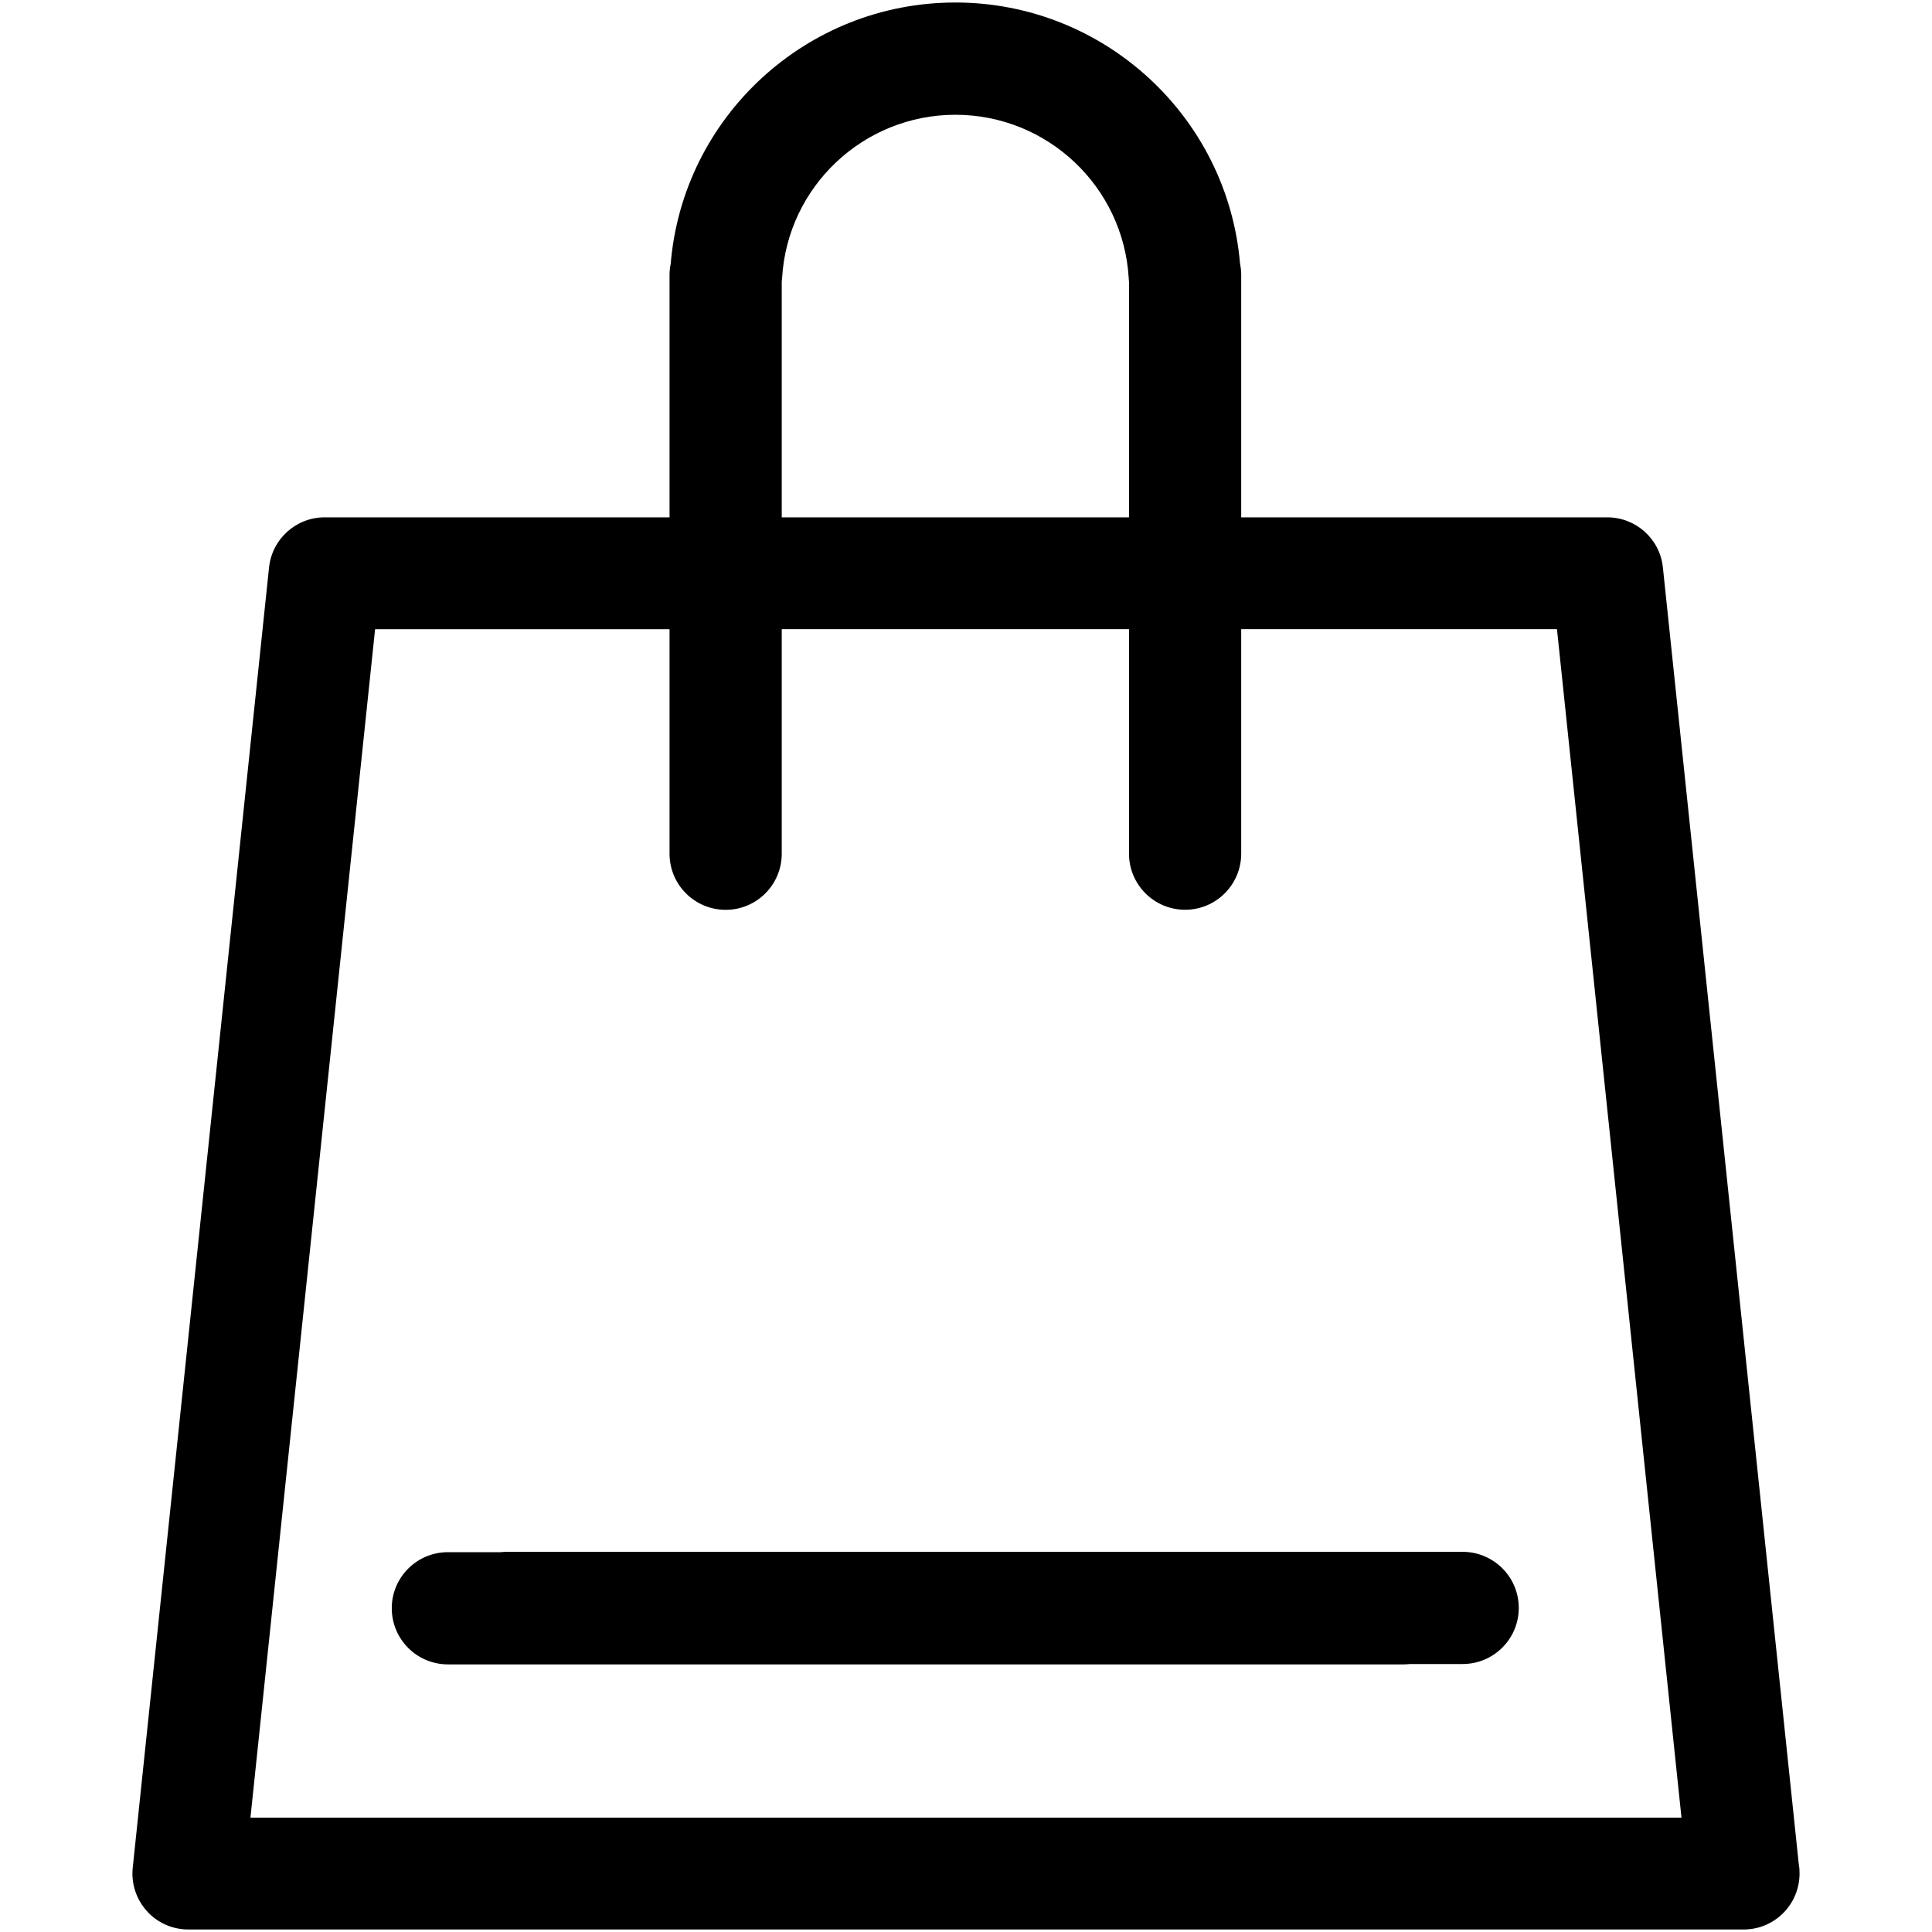 <?xml version="1.0" encoding="utf-8"?>
<!-- Generator: Adobe Illustrator 16.0.0, SVG Export Plug-In . SVG Version: 6.00 Build 0)  -->
<!DOCTYPE svg PUBLIC "-//W3C//DTD SVG 1.1//EN" "http://www.w3.org/Graphics/SVG/1.1/DTD/svg11.dtd">
<svg version="1.1" id="Layer_1" xmlns="http://www.w3.org/2000/svg" xmlns:xlink="http://www.w3.org/1999/xlink" x="0px" y="0px"
	 width="27px" height="27px" viewBox="0 0 27 27" enable-background="new 0 0 27 27" xml:space="preserve">
<g>
	<path d="M24.368,26.965c0,0,0,0-0.002,0H2.632c-0.221,0-0.433-0.093-0.58-0.258c-0.149-0.165-0.22-0.386-0.197-0.605L3.76,7.93
		C3.802,7.532,4.137,7.23,4.537,7.23h17.925c0.4,0,0.736,0.302,0.777,0.699l1.9,18.131c0.008,0.04,0.01,0.082,0.01,0.121
		C25.149,26.615,24.8,26.965,24.368,26.965z M3.5,25.402h19.999l-1.74-16.609H5.242L3.5,25.402z"/>
</g>
<g>
	<path d="M13.351,0.035c2.076,0,3.805,1.595,3.979,3.651c0.01,0.049,0.016,0.101,0.016,0.153v8.091c0,0.433-0.352,0.784-0.783,0.784
		c-0.434,0-0.785-0.351-0.785-0.784V3.935c-0.002-0.017-0.004-0.033-0.004-0.05c-0.076-1.279-1.139-2.281-2.422-2.281
		c-1.284,0-2.347,1.002-2.422,2.281c-0.001,0.017-0.003,0.033-0.005,0.049v7.997c0,0.433-0.351,0.784-0.783,0.784
		c-0.434,0-0.785-0.351-0.785-0.784V3.839c0-0.052,0.006-0.103,0.016-0.152C9.544,1.631,11.273,0.035,13.351,0.035z"/>
</g>
<path d="M6.996,21.692H6.259c-0.433,0-0.784,0.351-0.784,0.783c0,0.434,0.352,0.785,0.784,0.785h13.363
	c0.027,0,0.055-0.002,0.082-0.005h0.736c0.434,0,0.785-0.351,0.785-0.784c0-0.433-0.352-0.784-0.785-0.784H7.078
	C7.05,21.688,7.023,21.689,6.996,21.692z"/>
</svg>
